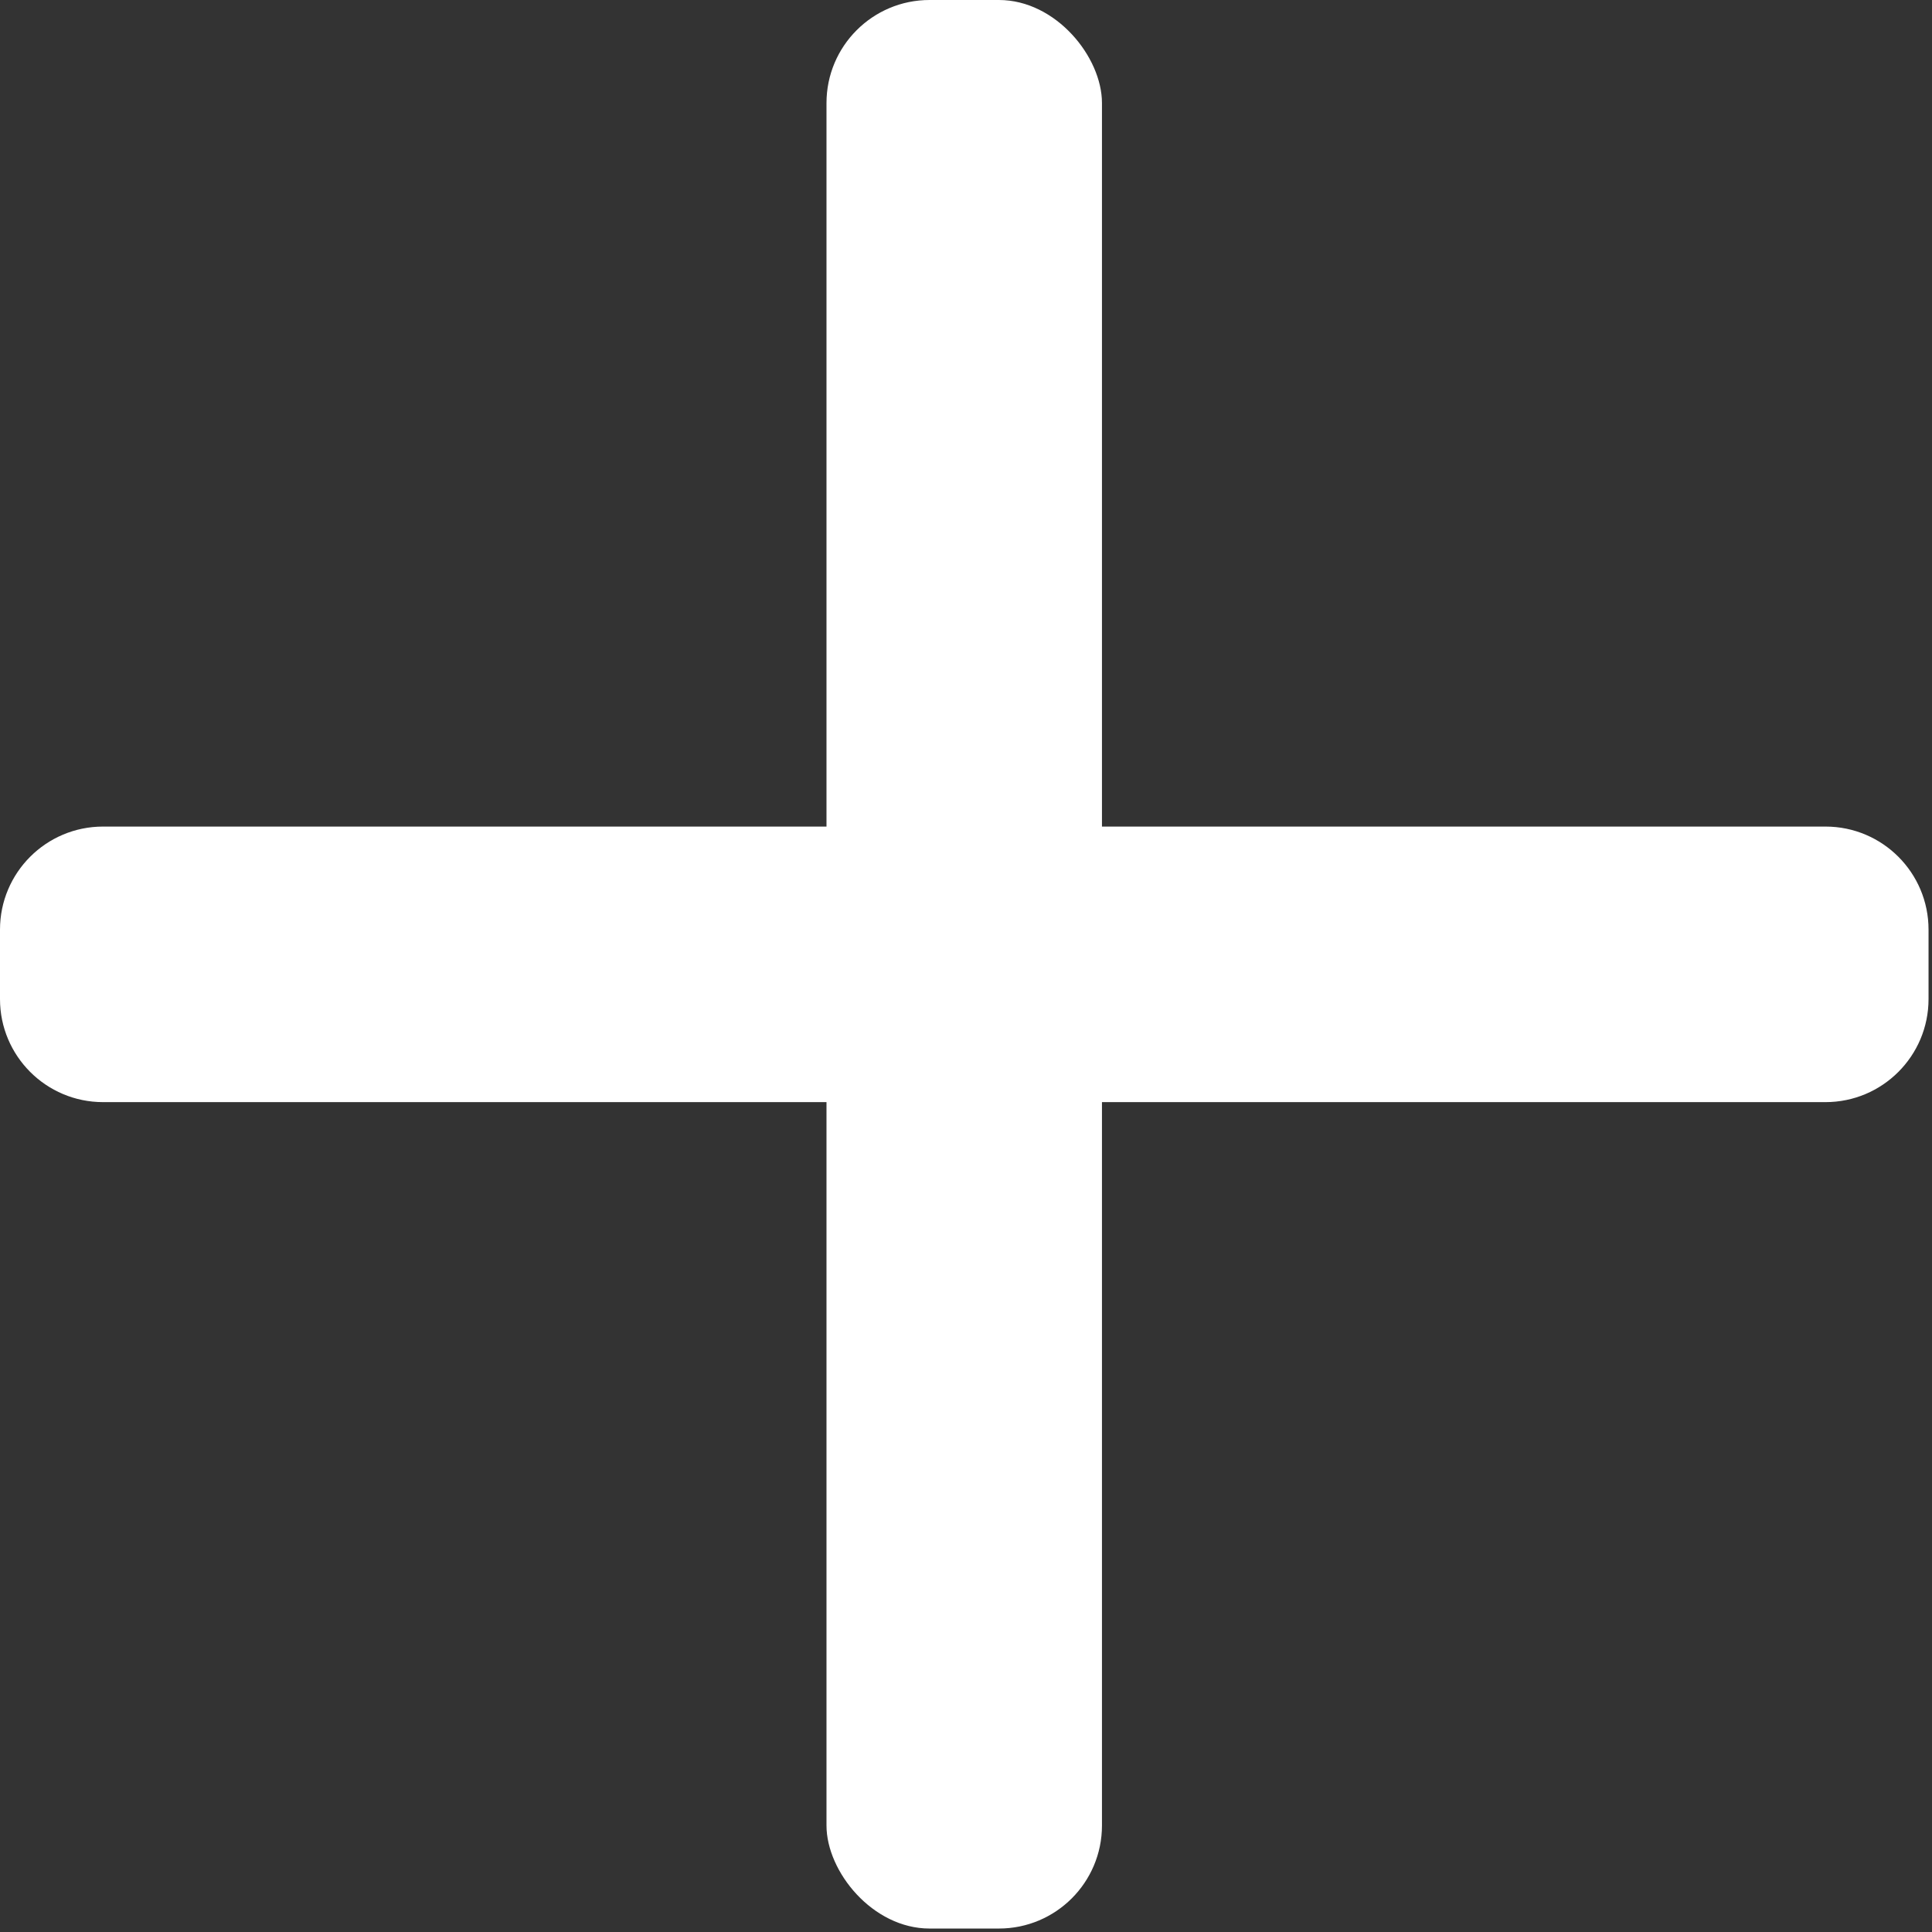 <svg width="24" height="24" viewBox="0 0 24 24" fill="none" xmlns="http://www.w3.org/2000/svg">
<rect x="0" y="0" width="24" height="24" fill="#333333" stroke="none"/>
<rect x="10.267" width="3.422" height="23.957" rx="1.28" fill="white"/>
<path fill-rule="evenodd" clip-rule="evenodd" d="M22.677 10.268C23.384 10.268 23.957 10.841 23.957 11.548V12.411C23.957 13.117 23.384 13.691 22.677 13.691L1.28 13.691C0.573 13.691 -0 13.117 -0 12.411V11.548C-0 10.841 0.573 10.268 1.28 10.268L22.677 10.268Z" fill="white"/>
</svg>
